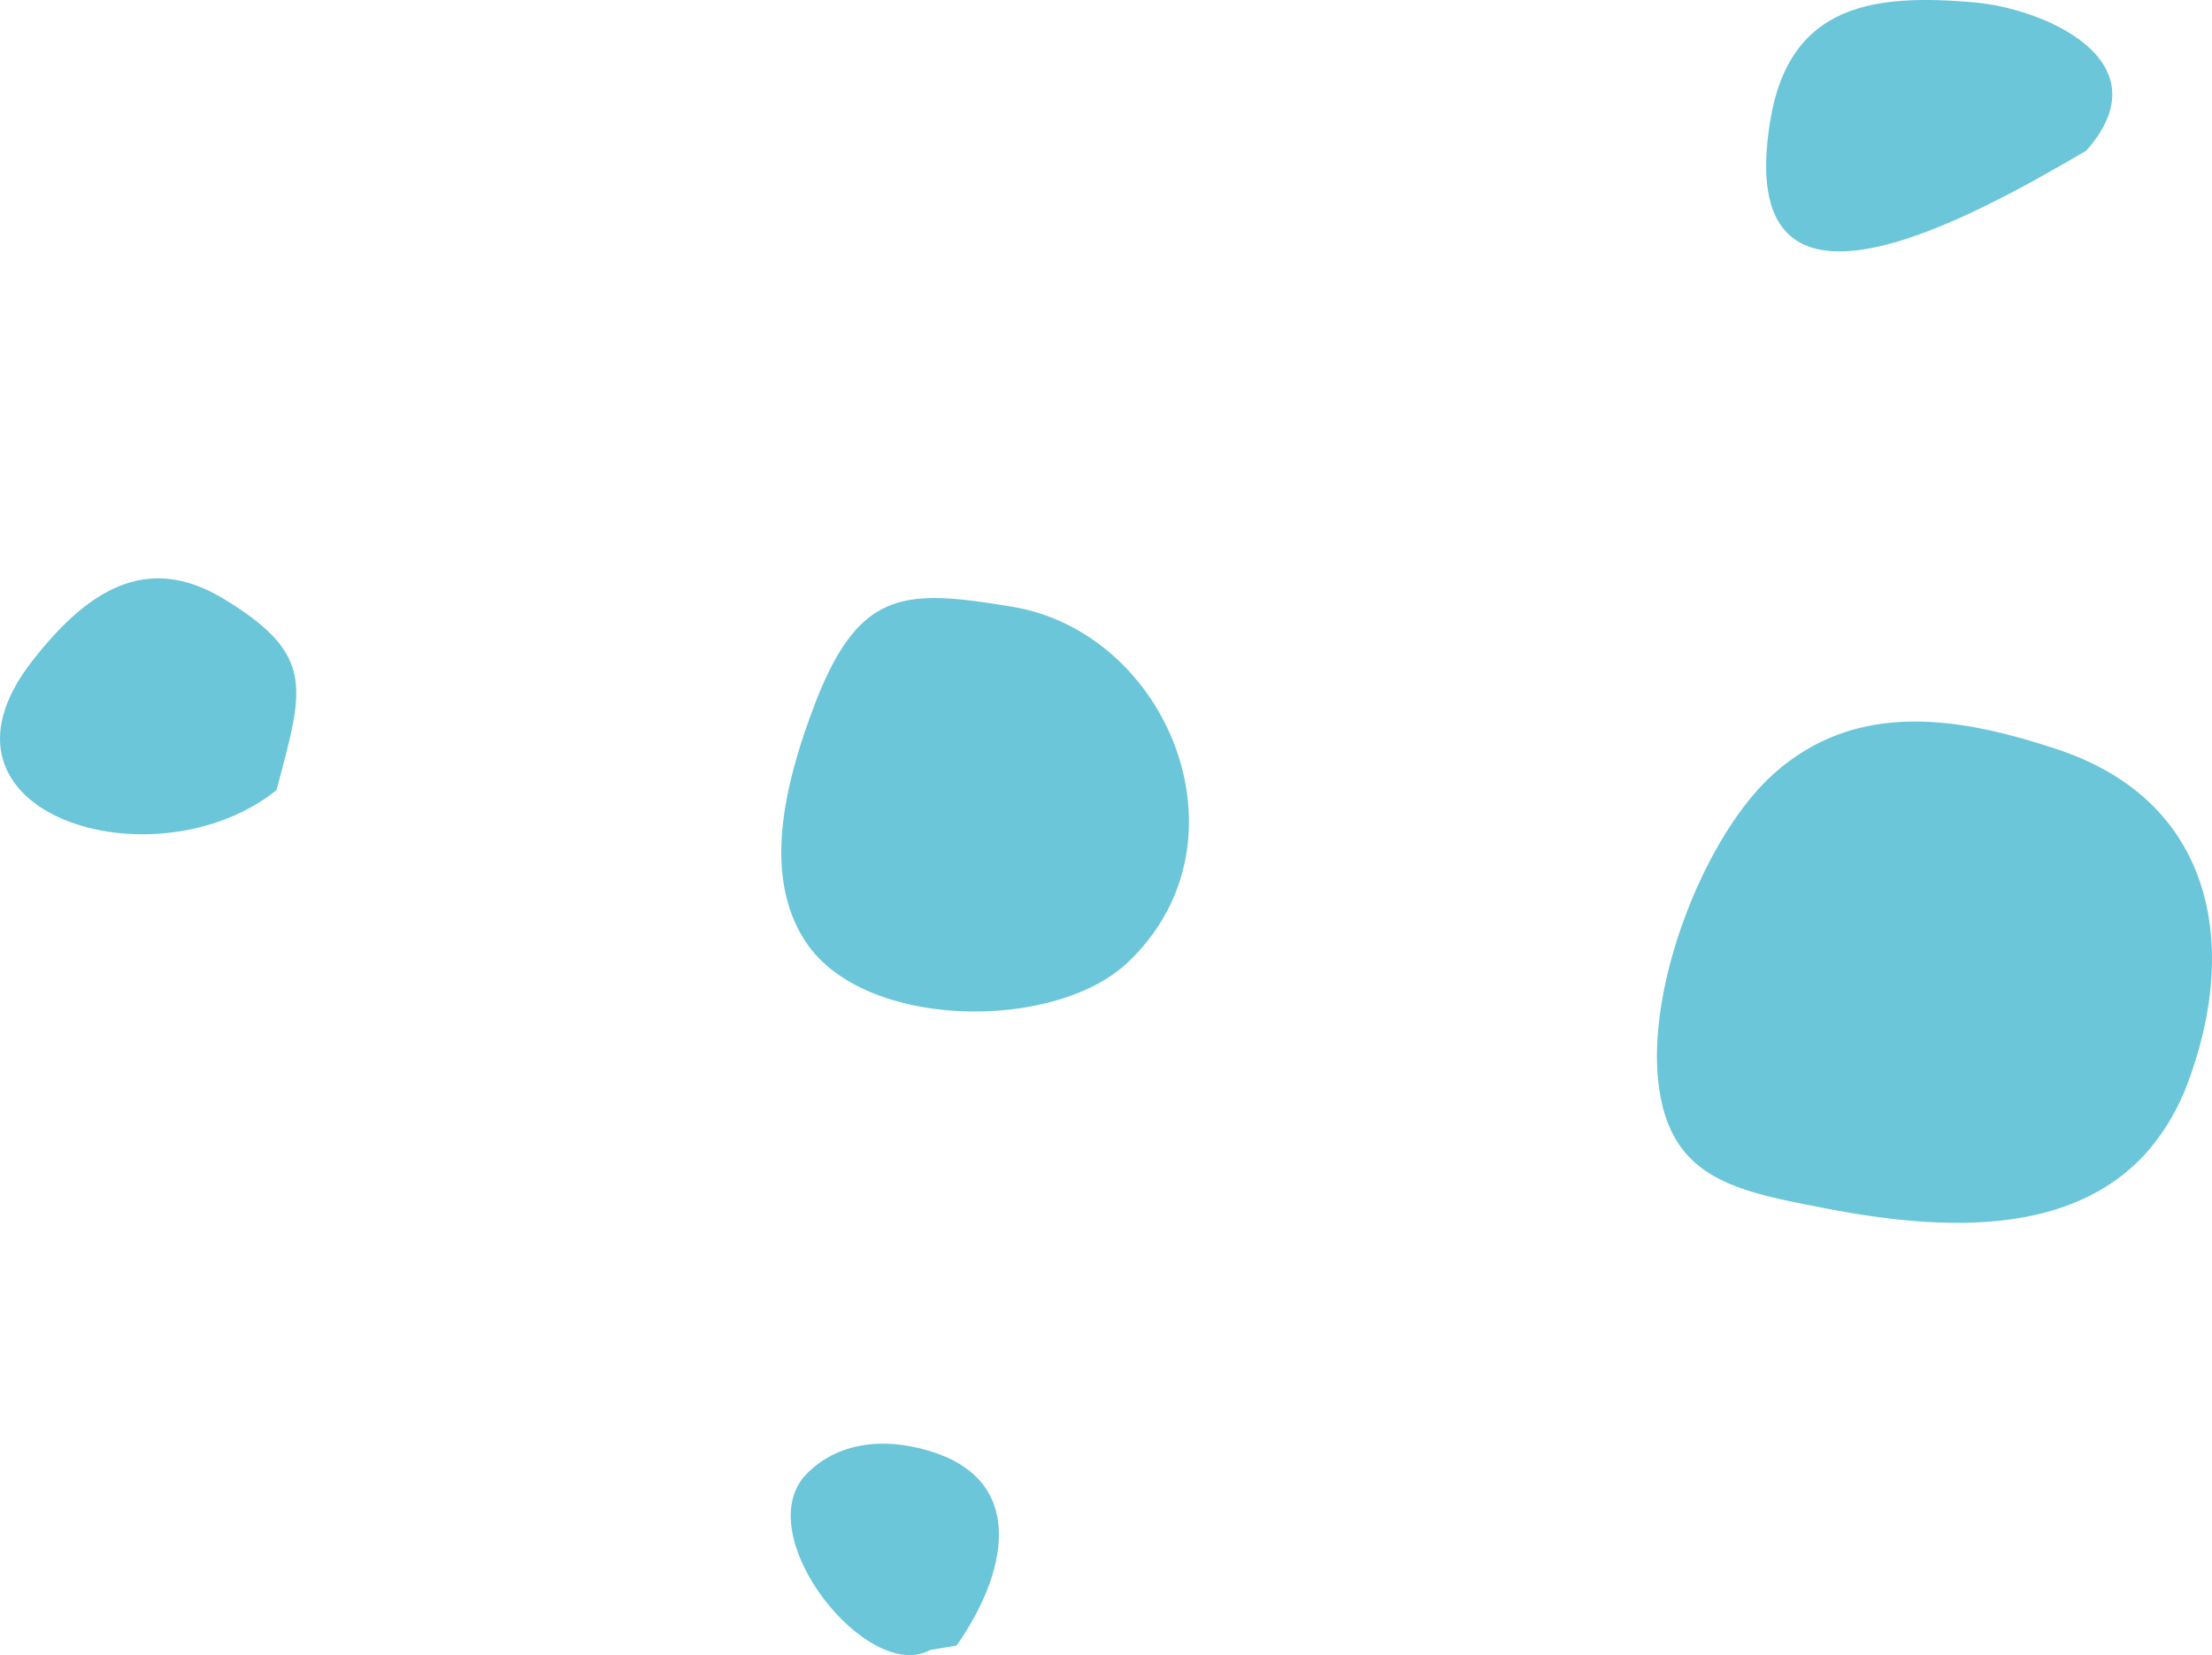 <svg xmlns="http://www.w3.org/2000/svg" viewBox="0 0 115.92 86.75"><defs><style>.cls-1{fill:#6bc6da;}</style></defs><title>Recurso 5</title><g id="Capa_2" data-name="Capa 2"><g id="Layer_1" data-name="Layer 1"><path class="cls-1" d="M112.6,60.29a11.72,11.72,0,0,0,2.06-3.55c2.73-7.31,1.26-14.73-6.76-17.43-5.17-1.73-10.62-2.66-15,1.3-3.52,3.19-6.56,10.85-6,16.06s4.13,5.77,8.92,6.7C102,64.56,108.72,64.77,112.6,60.29Z"/><path class="cls-1" d="M60.9,48.22c3.81-6.35-.56-15.19-7.83-16.41-5.56-.92-8-1-10.33,5-1.53,4-2.85,8.92-.57,12.48,3,4.71,13.06,4.8,16.91,1.18A10.48,10.48,0,0,0,60.9,48.22Z"/><path class="cls-1" d="M109.33,7.9c4.17-4.71-2.2-7.46-5.9-7.78-5.09-.43-9.64,0-10.66,6.2C90.78,18.43,103.07,11.56,109.33,7.9Z"/><path class="cls-1" d="M14.49,41.42c1.4-5.3,2.1-7.06-2.72-10-4.07-2.5-7.22-.47-10.12,3.28C-4.51,42.68,8.1,46.53,14.49,41.42Z"/><path class="cls-1" d="M50.13,86.26c2.58-3.67,3.69-8.41-1.05-10.08-2.29-.8-5-.79-6.85,1.12-3,3.21,3.26,11,6.52,9.19"/></g></g></svg>